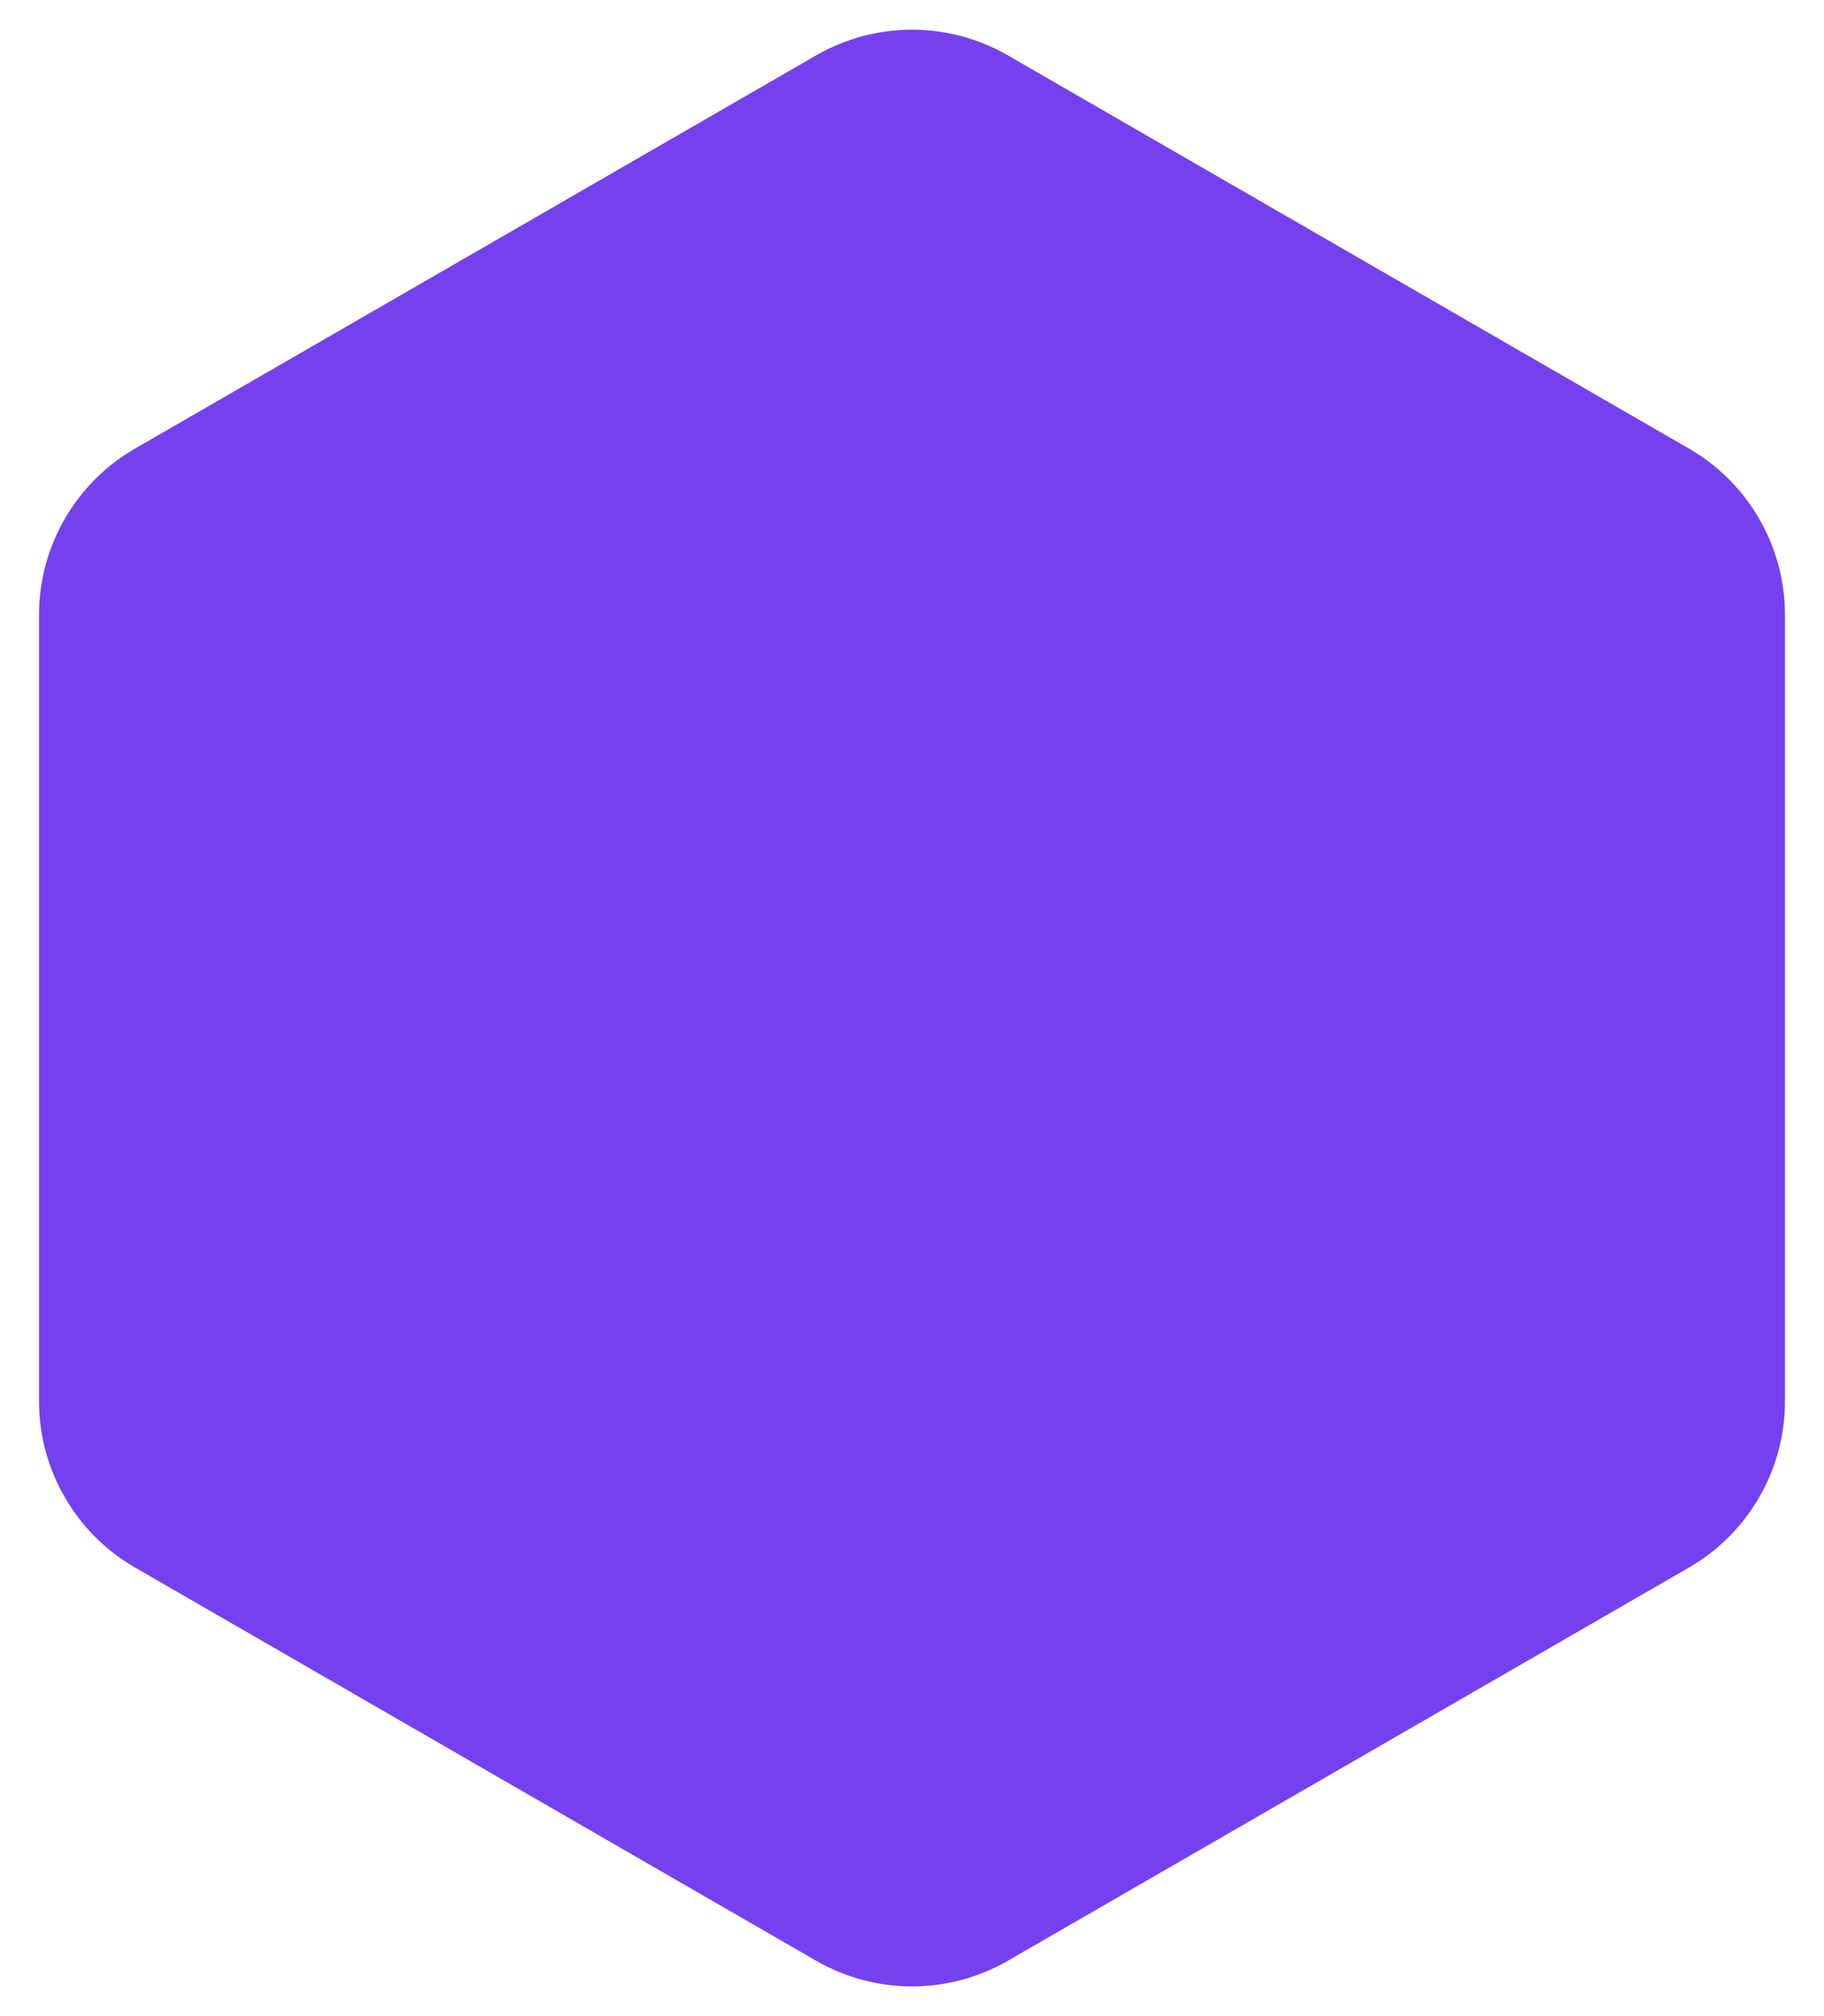 <svg width="38" height="42" viewBox="0 0 38 42" fill="none" xmlns="http://www.w3.org/2000/svg">
<path d="M17 1.155C18.238 0.44 19.762 0.44 21 1.155L35.187 9.345C36.424 10.06 37.187 11.38 37.187 12.809V29.191C37.187 30.62 36.424 31.94 35.187 32.655L21 40.845C19.762 41.56 18.238 41.56 17 40.845L2.813 32.655C1.576 31.94 0.813 30.62 0.813 29.191V12.809C0.813 11.38 1.576 10.06 2.813 9.345L17 1.155Z" fill="#7541EE"/>
</svg>
